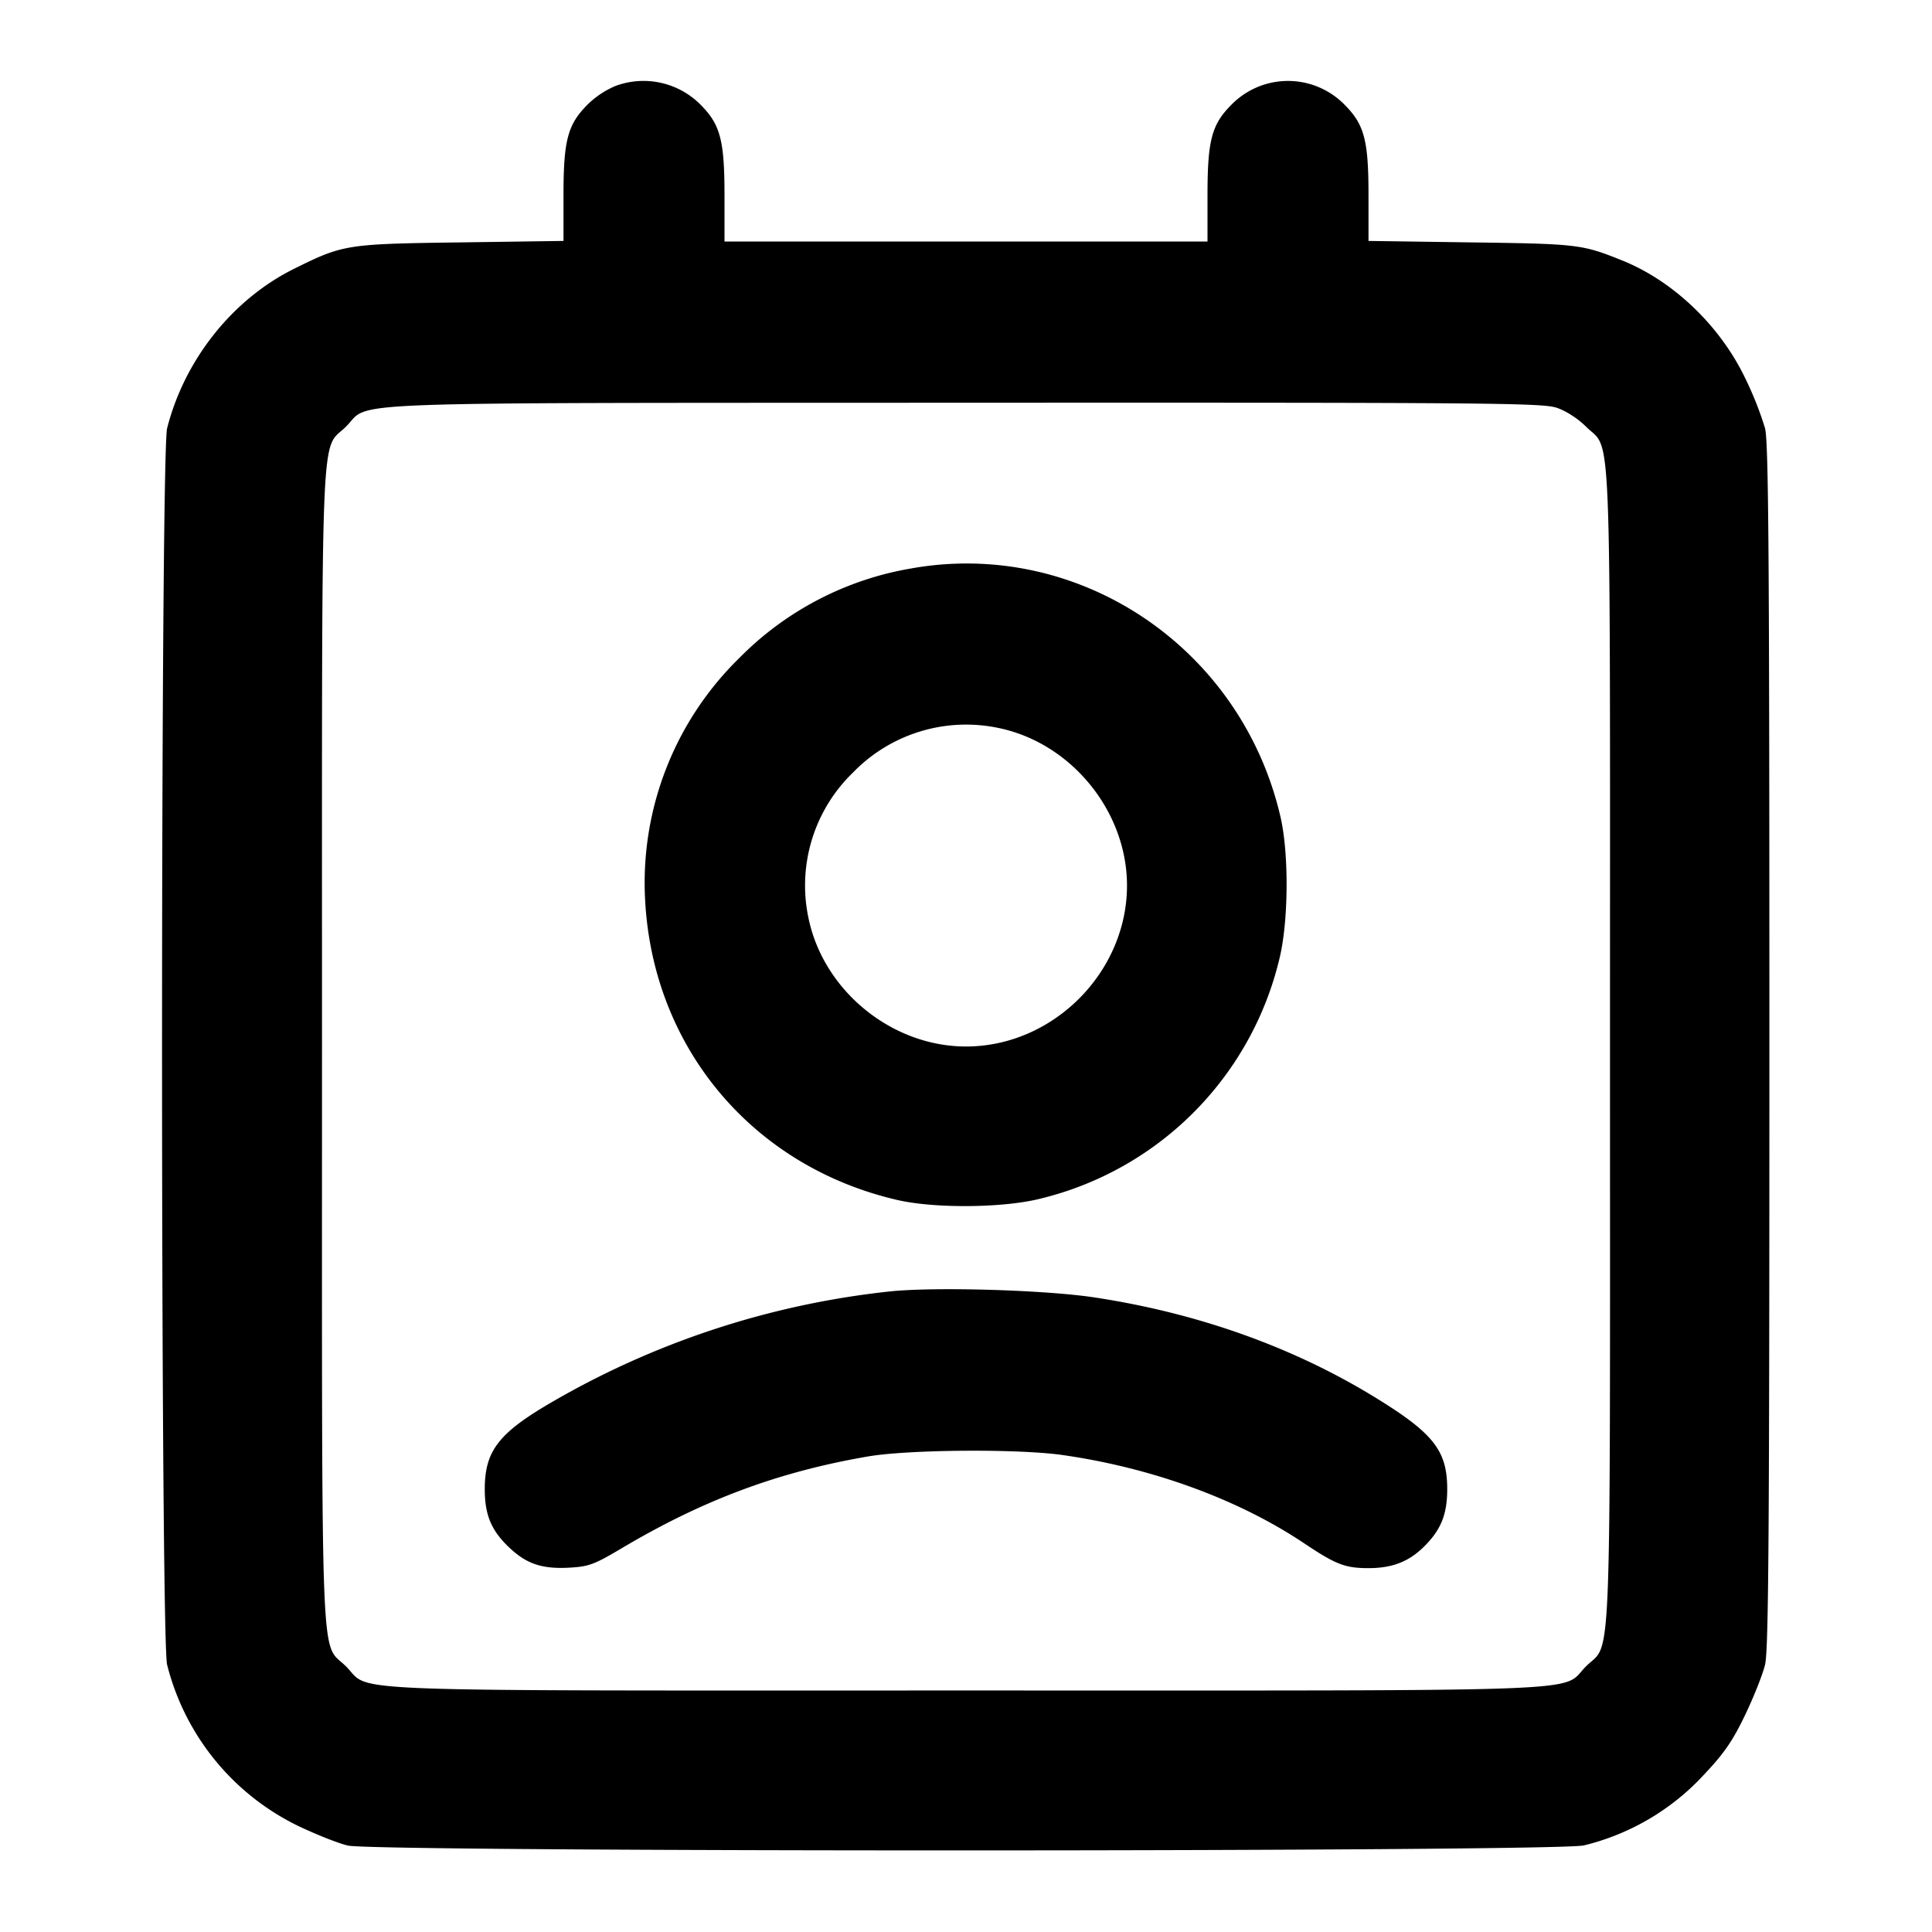 <svg xmlns="http://www.w3.org/2000/svg" width="24" height="24" fill="none" stroke="currentColor" stroke-width="2" stroke-linecap="round" stroke-linejoin="round"><path d="M7.643 1.069a1.118 1.118 0 0 0-.343.229c-.248.248-.3.443-.3 1.126v.569l-1.27.018c-1.429.019-1.465.025-2.075.327-.764.378-1.362 1.128-1.579 1.982-.084.329-.084 15.031 0 15.36a3.055 3.055 0 0 0 1.621 1.999c.222.107.502.218.623.247.333.082 15.04.08 15.357-.002a2.987 2.987 0 0 0 1.503-.892c.24-.255.345-.408.498-.727.107-.223.219-.504.248-.625.044-.18.054-1.577.054-7.68s-.01-7.5-.054-7.68a4.245 4.245 0 0 0-.248-.625c-.312-.65-.894-1.206-1.528-1.46-.497-.2-.549-.206-1.88-.224L17 2.993v-.569c0-.683-.052-.878-.299-1.125a.984.984 0 0 0-1.402 0c-.247.247-.299.442-.299 1.128V3H9v-.573c0-.686-.052-.881-.299-1.128a.998.998 0 0 0-1.058-.23M19.34 5.066c.115.039.263.135.361.233.324.324.299-.322.299 7.701s.025 7.377-.299 7.701c-.324.324.322.299-7.701.299s-7.377.025-7.701-.299C3.975 20.377 4 21.023 4 13c0-8.025-.025-7.377.3-7.702.316-.316-.325-.291 7.683-.295 6.567-.003 7.179.003 7.357.063m-8.03 1.997a3.918 3.918 0 0 0-2.131 1.116 3.903 3.903 0 0 0-1.165 3.001c.096 1.833 1.332 3.307 3.126 3.725.464.109 1.319.102 1.78-.014a4.03 4.03 0 0 0 2.971-2.971c.116-.461.123-1.316.014-1.78-.49-2.102-2.51-3.454-4.595-3.077m1.098 1.981C13.31 9.232 14 10.08 14 11c0 1.08-.92 2-2 2-.92 0-1.768-.69-1.956-1.592a1.95 1.95 0 0 1 .552-1.811 1.956 1.956 0 0 1 1.812-.553m-1.348 6.998A10.604 10.604 0 0 0 6.8 17.45c-.614.364-.778.585-.778 1.05 0 .331.088.529.33.748.205.185.394.244.723.226.24-.014.306-.038.646-.24 1.014-.602 1.945-.949 3.059-1.141.506-.087 1.866-.097 2.42-.018 1.114.159 2.186.551 3 1.096.394.264.51.309.8.309.286 0 .49-.076.674-.252.222-.213.304-.409.304-.728 0-.474-.166-.689-.86-1.119-1.032-.64-2.23-1.069-3.529-1.265-.615-.092-1.97-.132-2.529-.074" fill-rule="evenodd" fill="#000" stroke="none"/></svg>